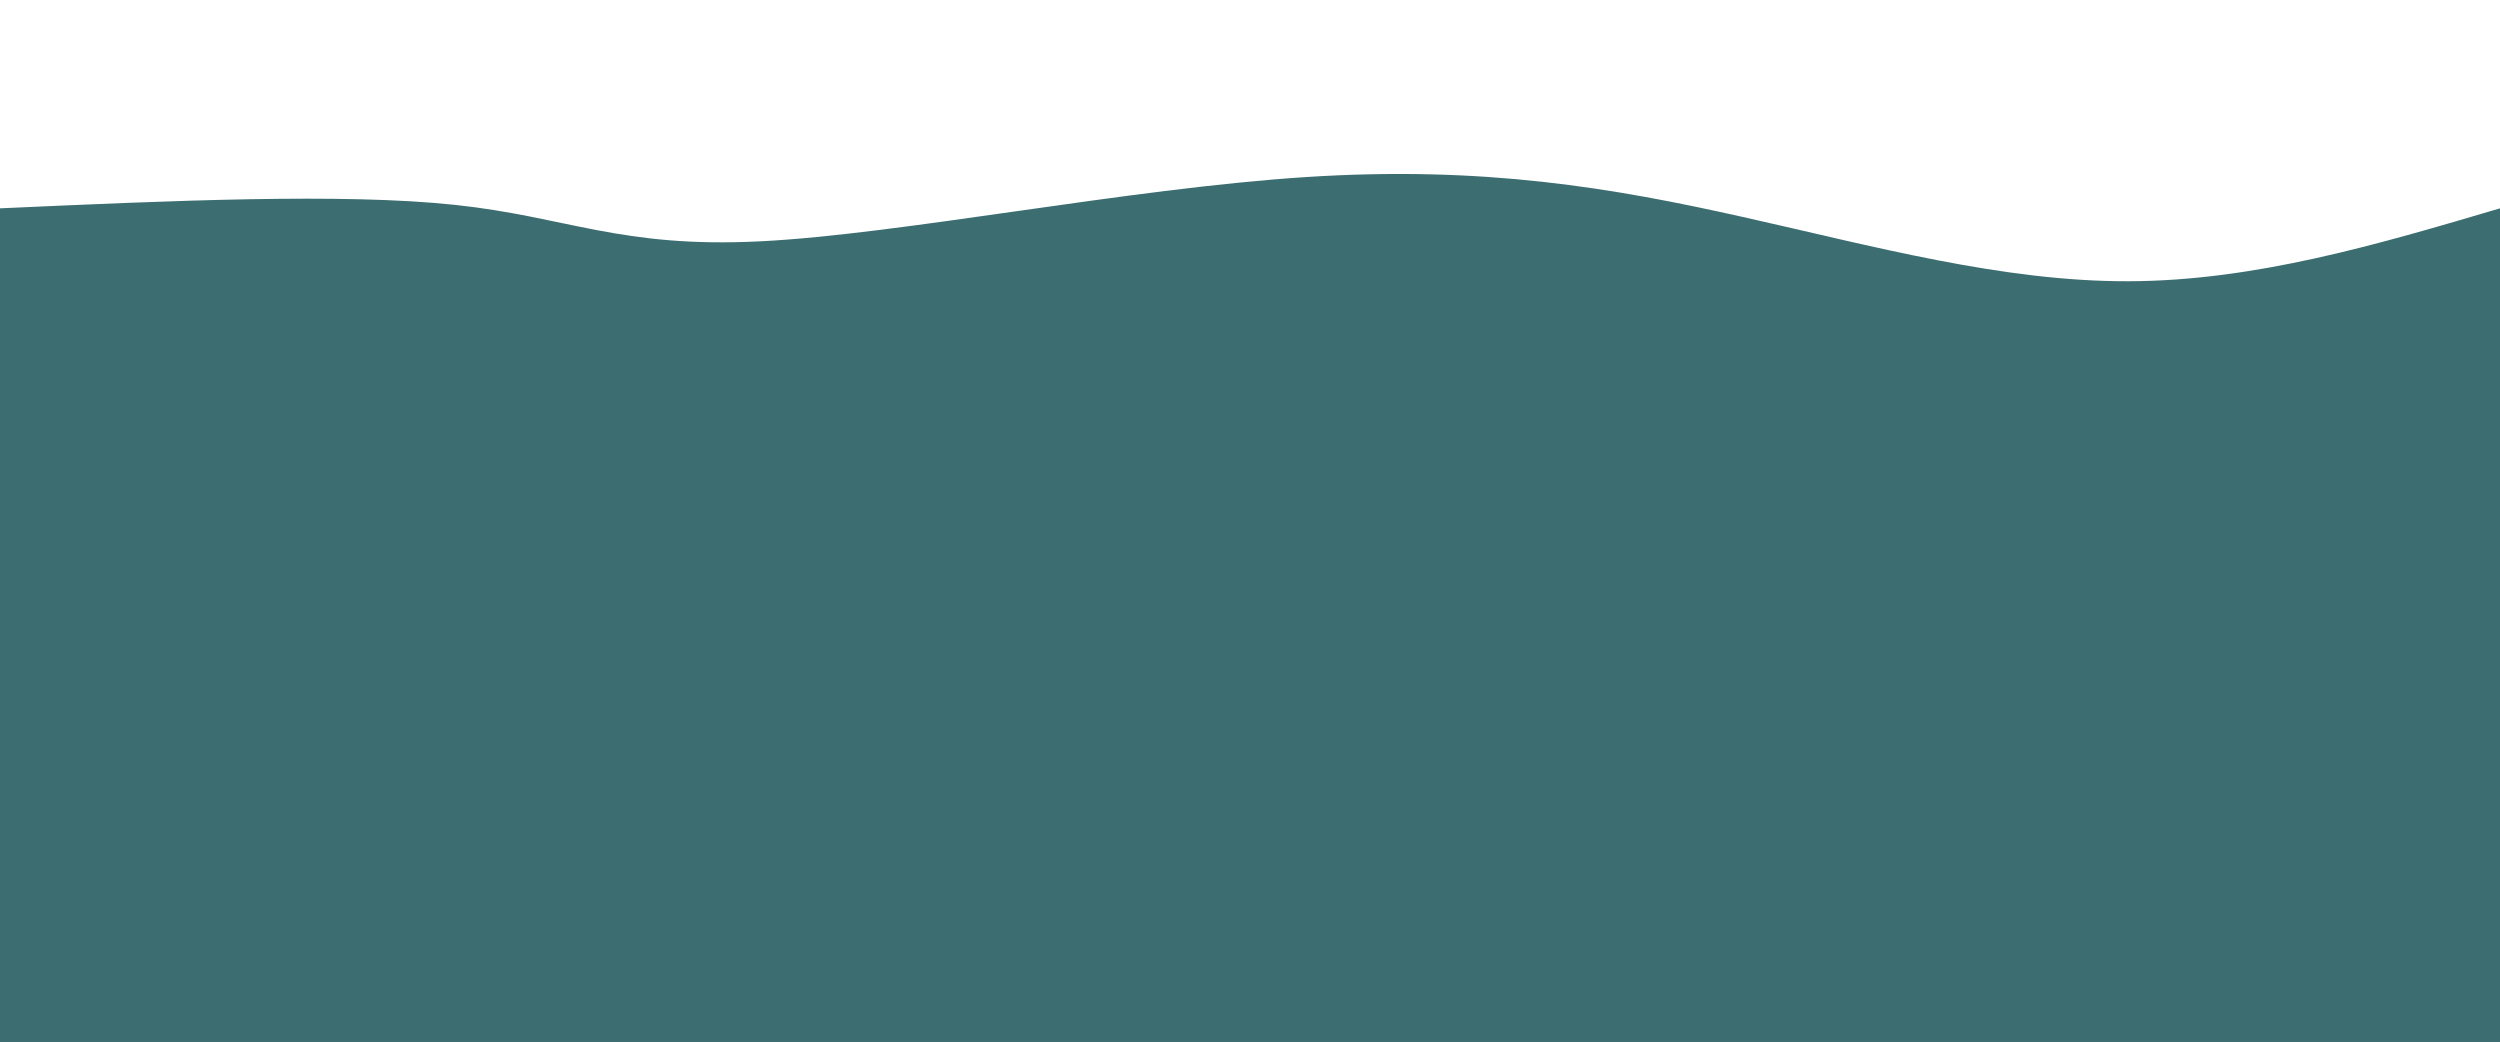 <svg height="100%" width="100%" id="bg-svg" viewBox="0 0 1440 600" xmlns="http://www.w3.org/2000/svg" class="transition duration-300 ease-in-out delay-150" preserveAspectRatio="none"><path d="M 0,600 C 0,600 0,120 0,120 C 98.667,115.564 197.333,111.128 262,118 C 326.667,124.872 357.333,143.051 438,139 C 518.667,134.949 649.333,108.667 752,102 C 854.667,95.333 929.333,108.282 1004,125 C 1078.667,141.718 1153.333,162.205 1226,162 C 1298.667,161.795 1369.333,140.897 1440,120 C 1440,120 1440,600 1440,600 Z" stroke="none" stroke-width="0" fill="#3c6e7144" class="transition-all duration-300 ease-in-out delay-150"></path><path d="M 0,600 C 0,600 0,240 0,240 C 67.203,251.197 134.405,262.395 207,268 C 279.595,273.605 357.582,273.618 436,260 C 514.418,246.382 593.267,219.133 689,213 C 784.733,206.867 897.351,221.849 981,234 C 1064.649,246.151 1119.328,255.472 1191,256 C 1262.672,256.528 1351.336,248.264 1440,240 C 1440,240 1440,600 1440,600 Z" stroke="none" stroke-width="0" fill="#3c6e7166" class="transition-all duration-300 ease-in-out delay-150"></path><path d="M 0,600 C 0,600 0,360 0,360 C 62.618,350.669 125.236,341.338 209,335 C 292.764,328.662 397.674,325.315 475,335 C 552.326,344.685 602.067,367.4 683,367 C 763.933,366.6 876.059,343.085 958,329 C 1039.941,314.915 1091.697,310.262 1167,317 C 1242.303,323.738 1341.151,341.869 1440,360 C 1440,360 1440,600 1440,600 Z" stroke="none" stroke-width="0" fill="#3c6e7188" class="transition-all duration-300 ease-in-out delay-150"></path><path d="M 0,600 C 0,600 0,480 0,480 C 66.477,481.774 132.954,483.549 217,485 C 301.046,486.451 402.662,487.579 489,474 C 575.338,460.421 646.4,432.133 718,441 C 789.6,449.867 861.738,495.887 934,509 C 1006.262,522.113 1078.646,502.318 1163,492 C 1247.354,481.682 1343.677,480.841 1440,480 C 1440,480 1440,600 1440,600 Z" stroke="none" stroke-width="0" fill="#3c6e71ff" class="transition-all duration-300 ease-in-out delay-150"></path></svg>
